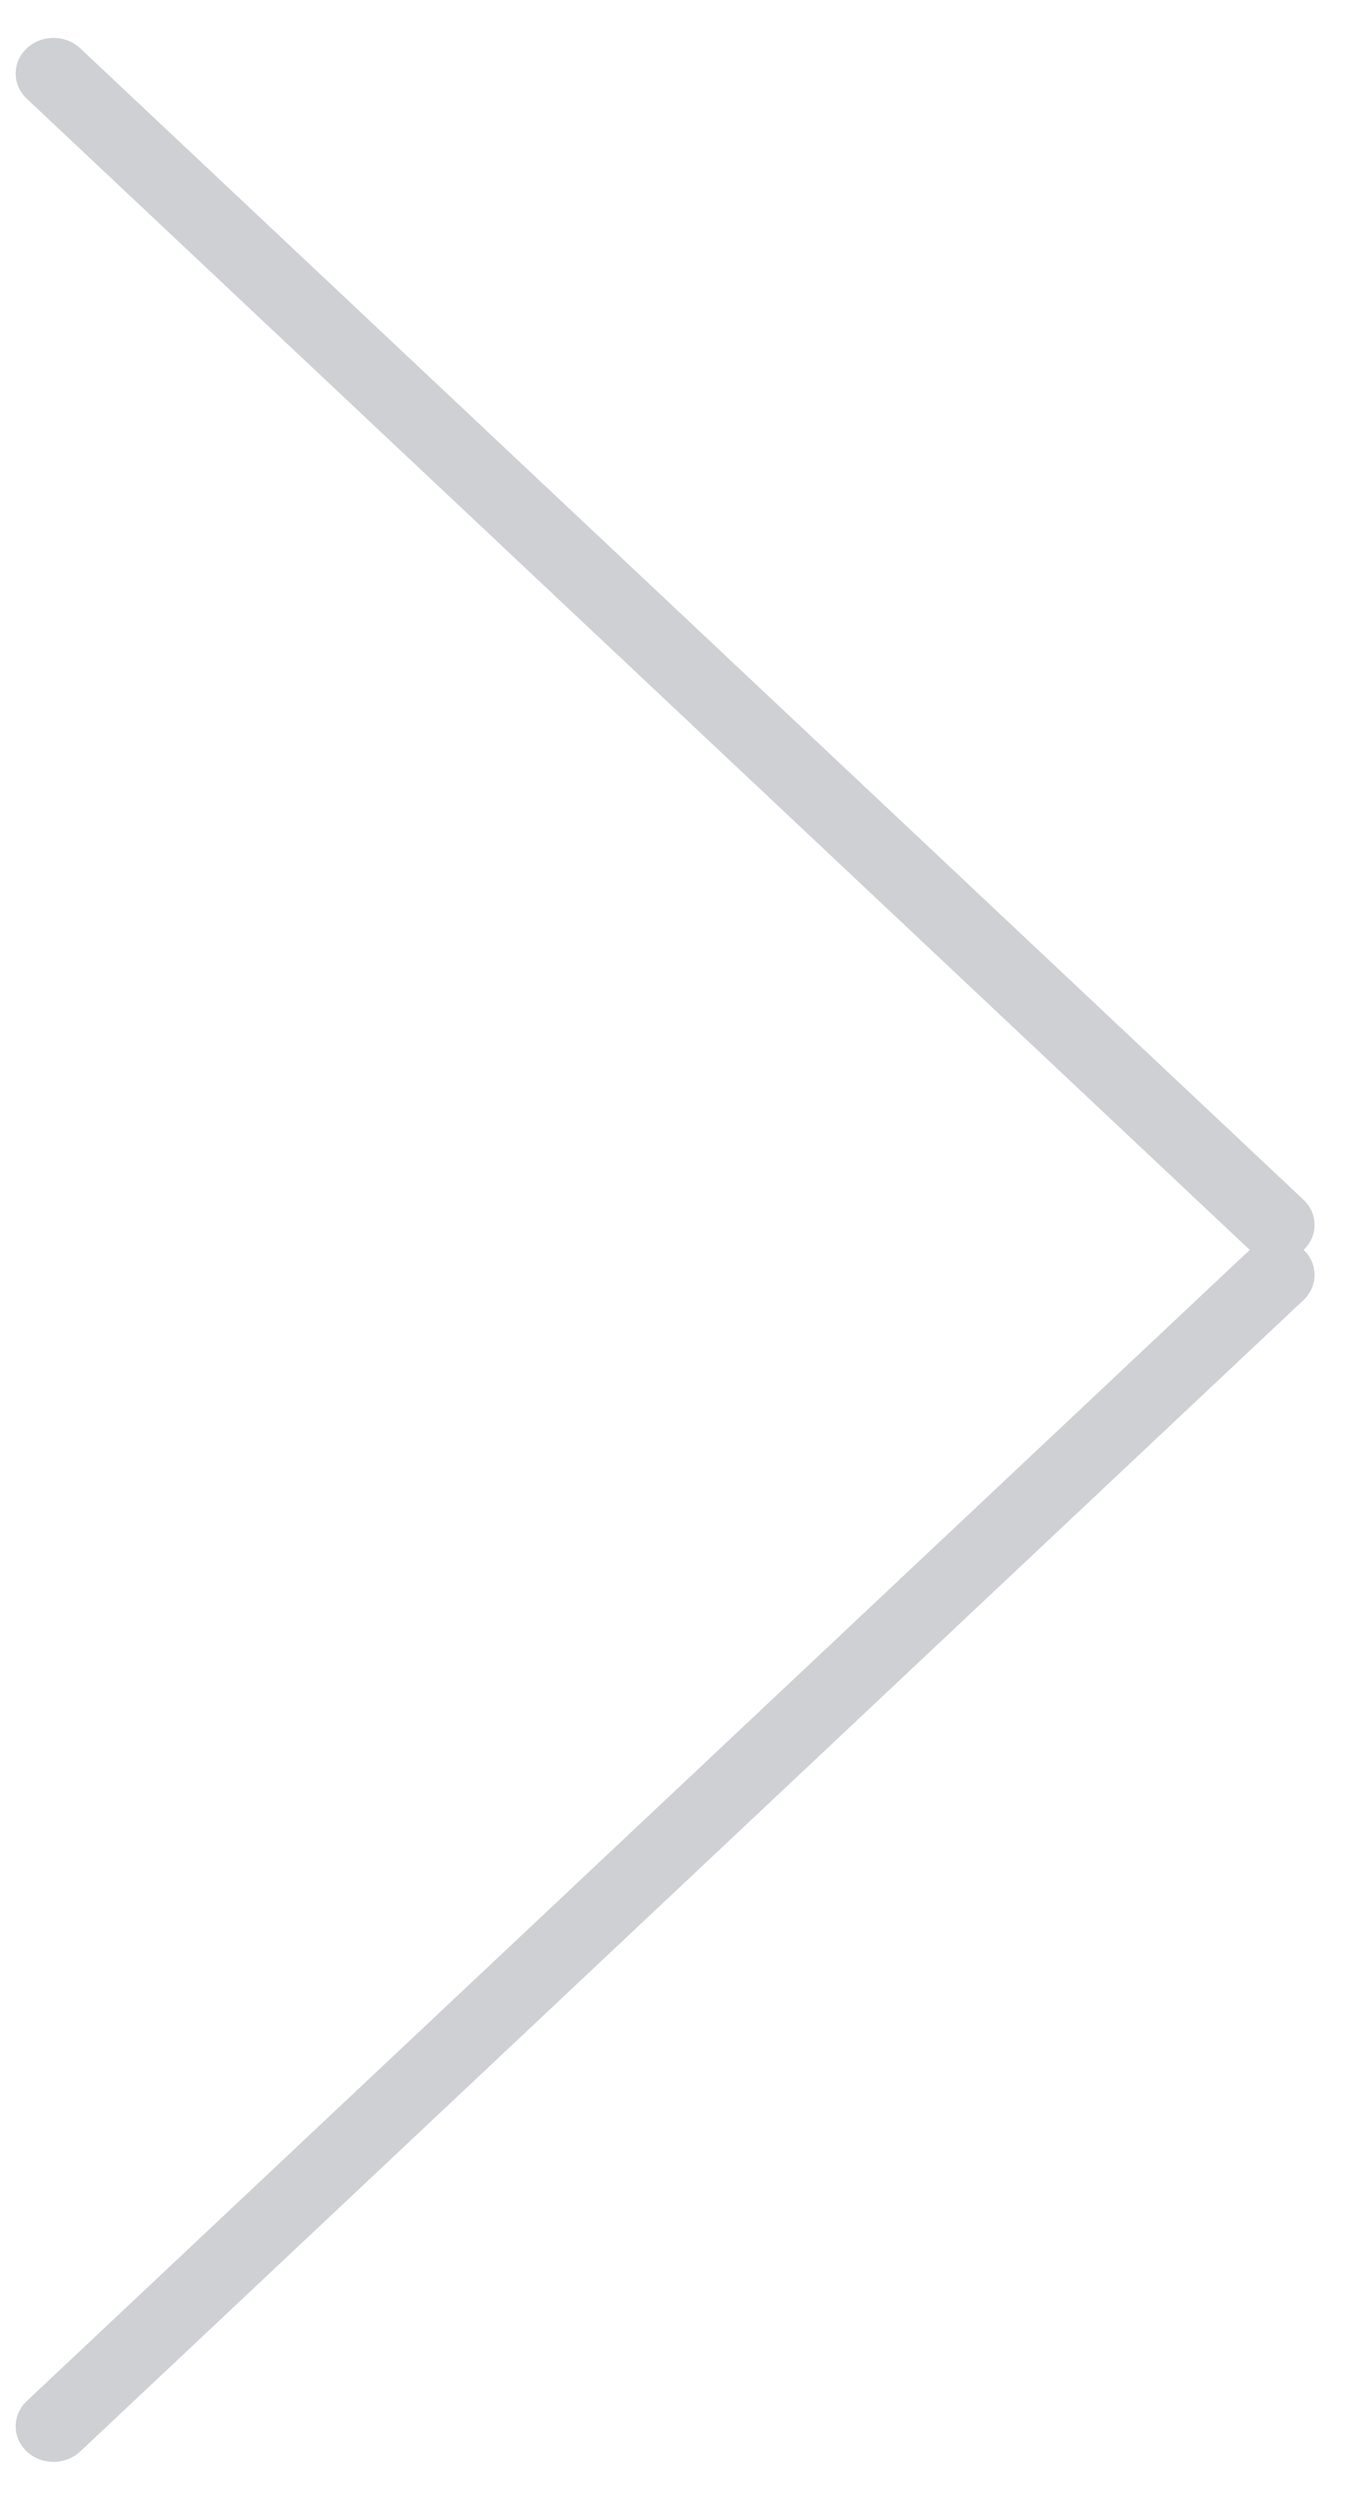 <svg width="37" height="68" viewBox="0 0 37 68" fill="none" xmlns="http://www.w3.org/2000/svg">
<path fill-rule="evenodd" clip-rule="evenodd" d="M0.728 1.315C1.13 0.936 1.782 0.936 2.184 1.315L35.462 32.635C35.864 33.013 35.864 33.627 35.462 34.005C35.06 34.384 34.408 34.384 34.005 34.005L0.728 2.685C0.326 2.307 0.326 1.693 0.728 1.315Z" fill="#CED0D3"/>
<path fill-rule="evenodd" clip-rule="evenodd" d="M0.728 66.686C1.13 67.064 1.782 67.064 2.184 66.686L35.462 35.366C35.864 34.987 35.864 34.373 35.462 33.995C35.06 33.616 34.408 33.616 34.005 33.995L0.728 65.315C0.326 65.693 0.326 66.307 0.728 66.686Z" fill="#CED0D3"/>
</svg>

